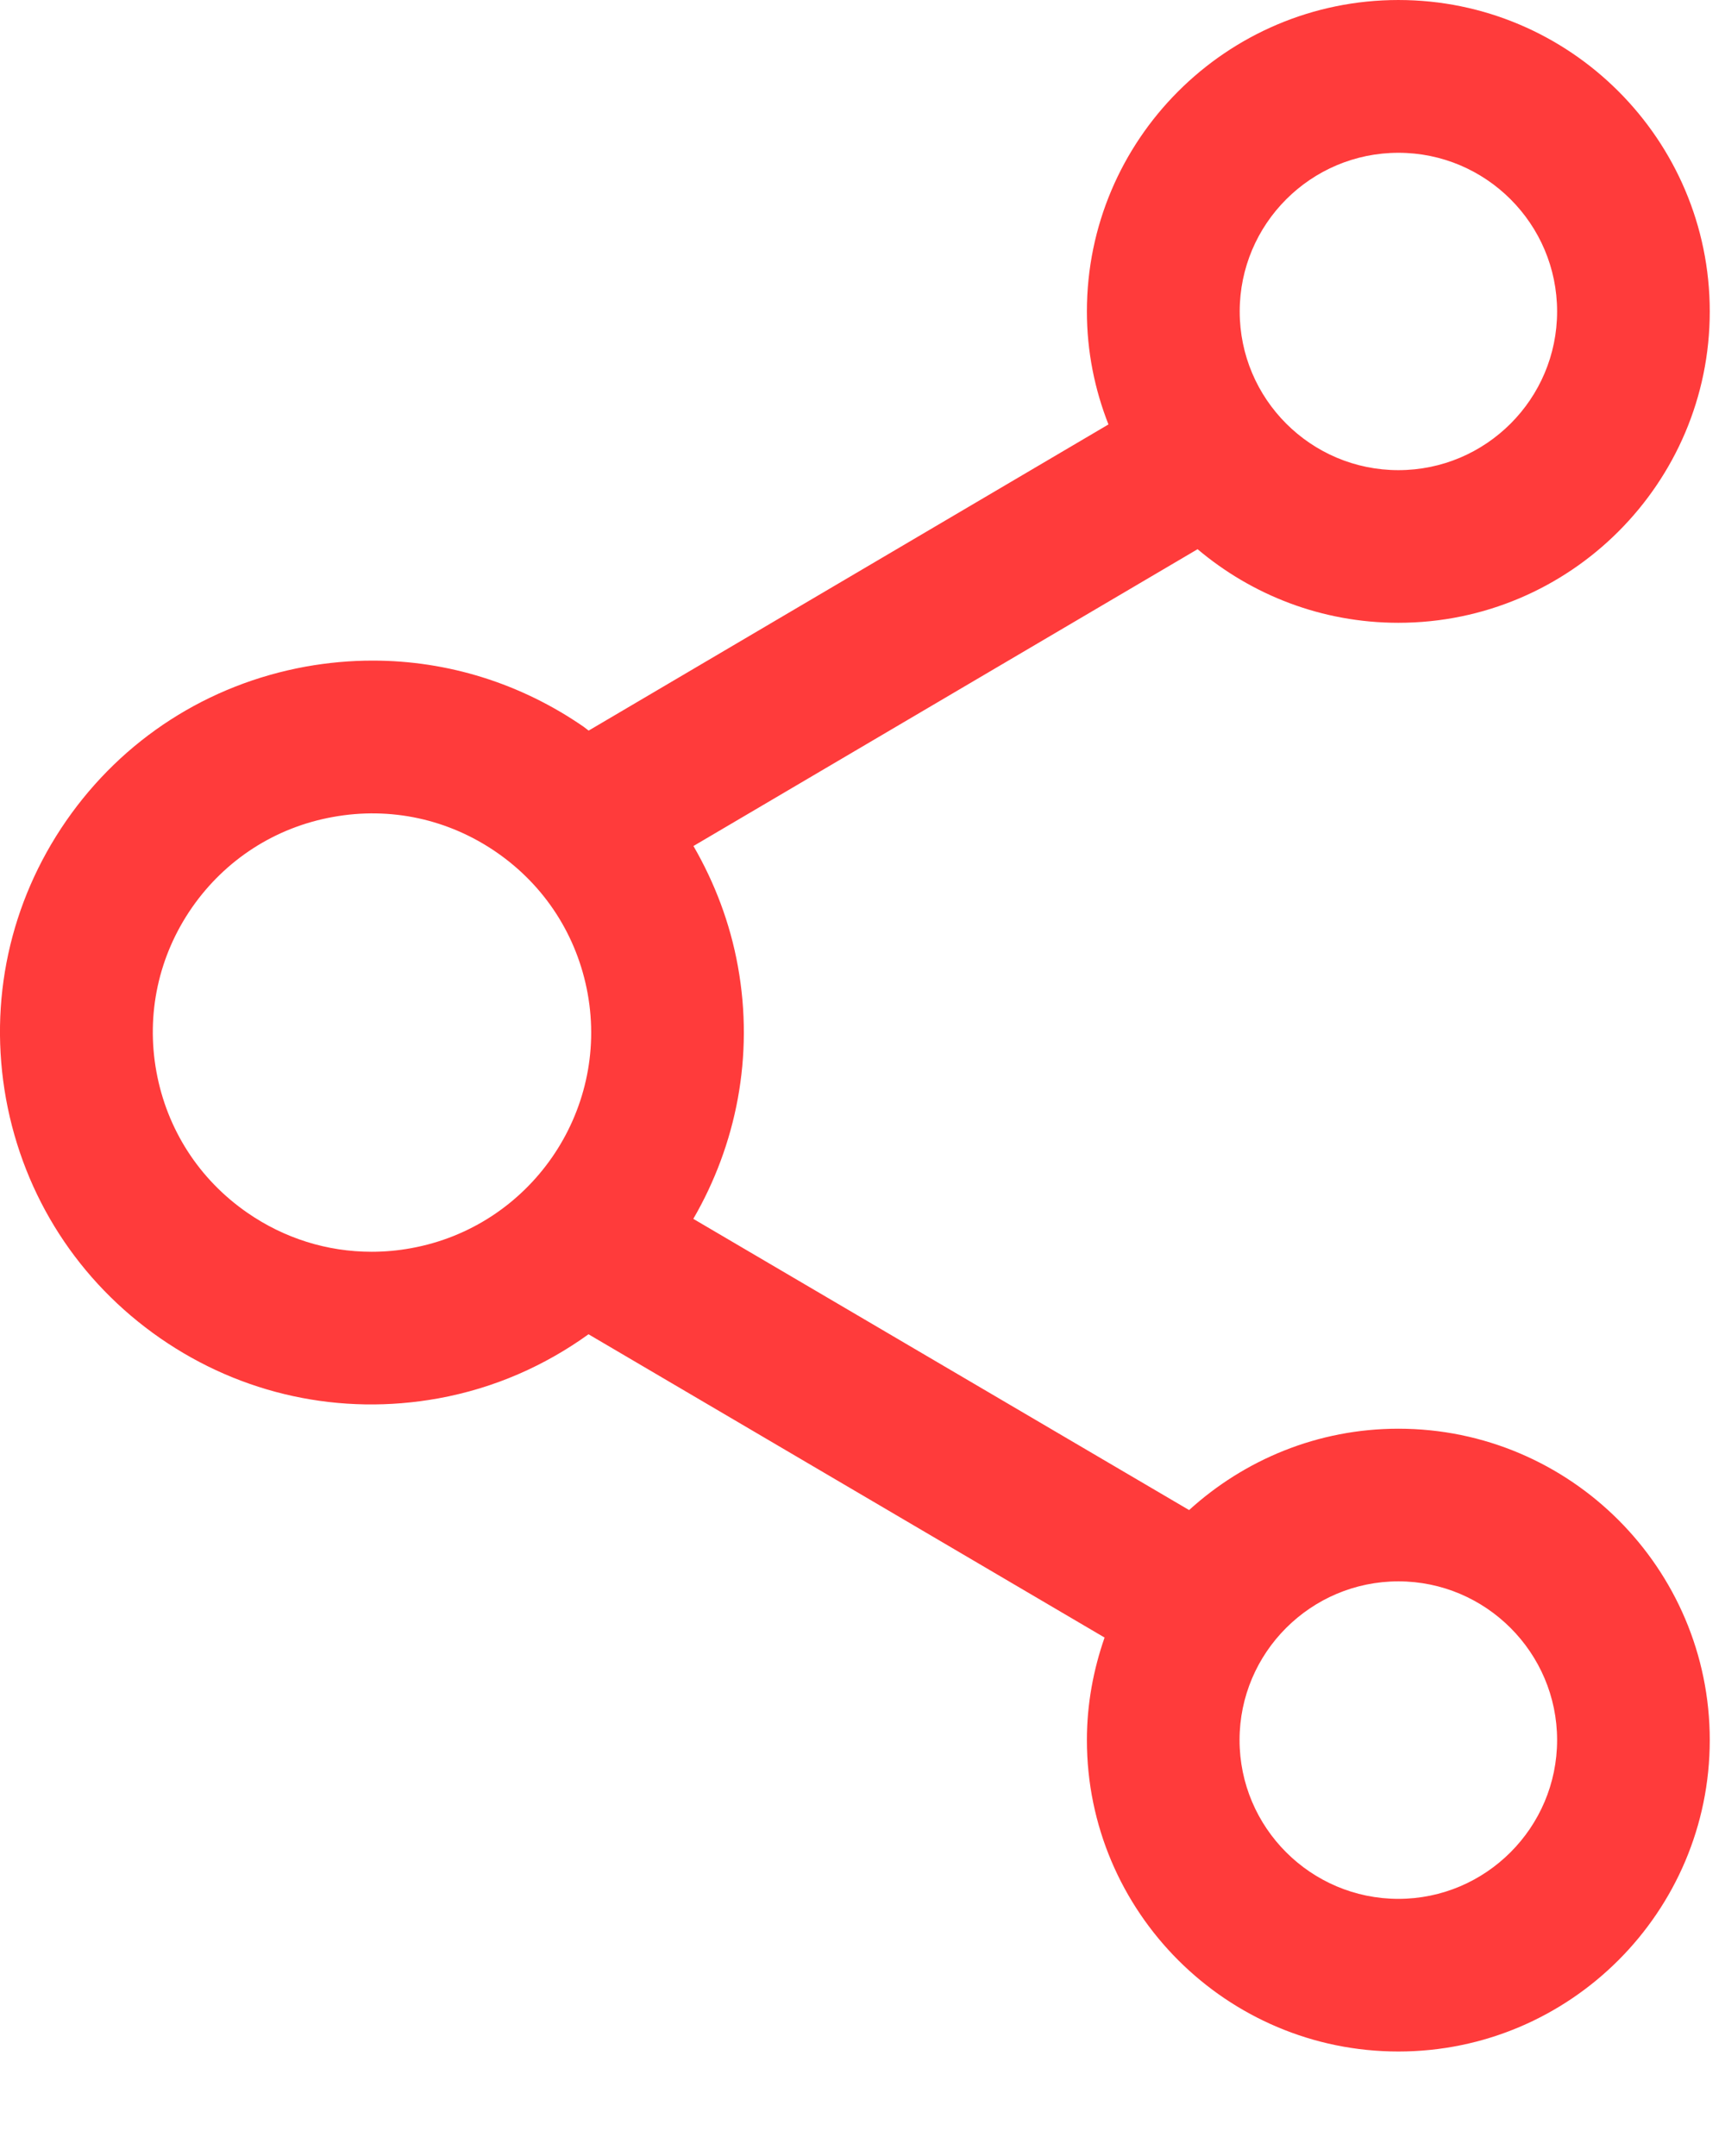 <svg width="12" height="15" viewBox="0 0 12 15" fill="none" xmlns="http://www.w3.org/2000/svg">
<path d="M9.728 9.94C10.922 9.94 11.894 10.912 11.894 12.106C11.894 13.301 10.922 14.273 9.728 14.273C8.533 14.273 7.561 13.301 7.561 12.106C7.561 11.856 7.606 11.617 7.684 11.393L4.094 9.283C3.791 9.501 3.44 9.658 3.049 9.729C2.37 9.852 1.682 9.704 1.114 9.31C0.546 8.916 0.166 8.325 0.042 7.646C-0.081 6.966 0.067 6.279 0.461 5.71C0.855 5.142 1.446 4.762 2.126 4.638C2.282 4.61 2.438 4.596 2.593 4.596C3.114 4.596 3.623 4.754 4.061 5.057C4.073 5.065 4.083 5.075 4.095 5.083L7.711 2.953C7.615 2.709 7.561 2.444 7.561 2.167C7.561 0.972 8.533 3.52859e-05 9.728 3.52859e-05C10.922 3.52859e-05 11.894 0.972 11.894 2.167C11.894 3.361 10.922 4.333 9.728 4.333C9.196 4.333 8.709 4.14 8.331 3.821L4.824 5.886C4.972 6.142 5.079 6.423 5.133 6.722V6.722C5.247 7.35 5.121 7.966 4.823 8.48L8.272 10.506C8.657 10.156 9.167 9.94 9.728 9.94L9.728 9.94ZM9.728 13.211C10.336 13.211 10.832 12.715 10.832 12.106C10.832 11.498 10.336 11.002 9.728 11.002C9.119 11.002 8.623 11.498 8.623 12.106C8.623 12.715 9.119 13.211 9.728 13.211ZM2.316 5.684C1.915 5.756 1.567 5.981 1.335 6.315C1.103 6.65 1.015 7.055 1.088 7.456C1.161 7.857 1.385 8.205 1.72 8.437C1.978 8.616 2.277 8.709 2.585 8.709C2.676 8.709 2.768 8.701 2.86 8.684C3.687 8.534 4.238 7.739 4.088 6.912C4.015 6.511 3.791 6.163 3.456 5.931C3.121 5.699 2.717 5.611 2.316 5.684L2.316 5.684ZM10.832 2.167C10.832 1.558 10.337 1.063 9.728 1.063C9.119 1.063 8.624 1.558 8.624 2.167C8.624 2.776 9.119 3.271 9.728 3.271C10.337 3.271 10.832 2.776 10.832 2.167Z" fill="#FF3B3B"/>
</svg>
